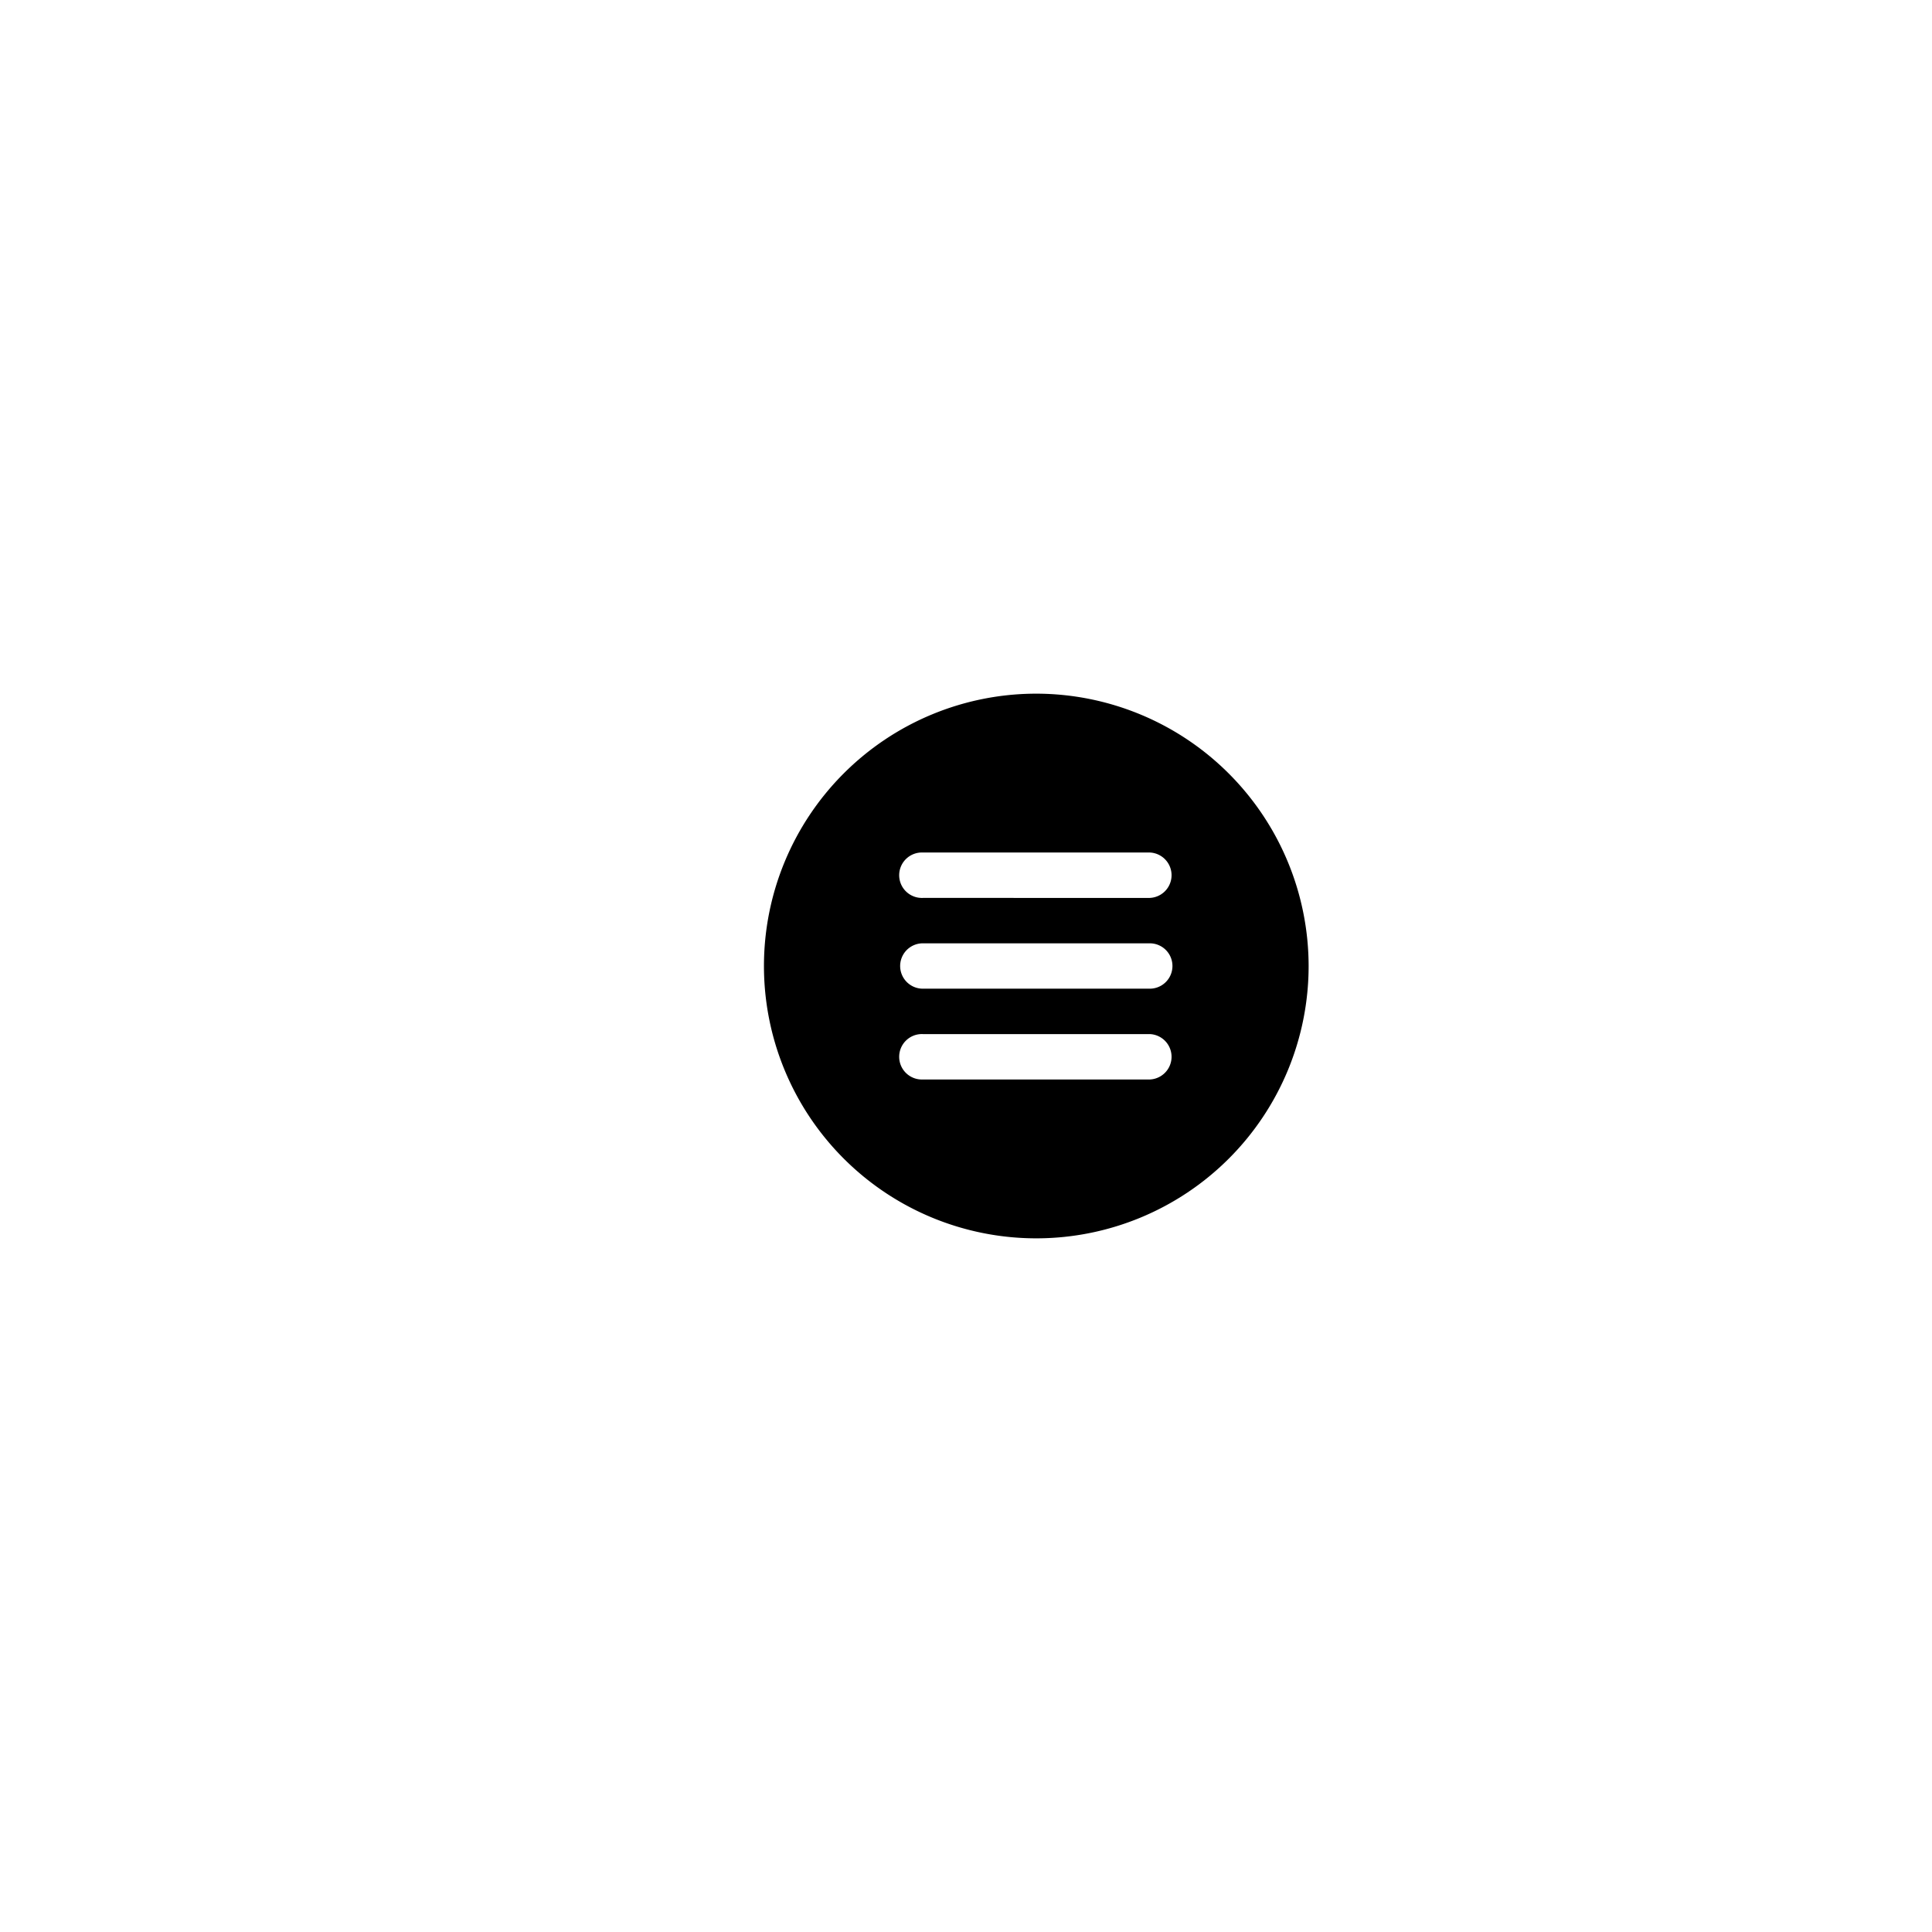 <svg id="Layer_1" data-name="Layer 1" xmlns="http://www.w3.org/2000/svg" viewBox="0 0 500 500"><path d="M268.19,179.52A70.48,70.48,0,1,0,338.67,250,70.56,70.56,0,0,0,268.19,179.52Zm29.37,99.85H238.83a5.88,5.88,0,1,1,0-11.75h58.73a5.88,5.88,0,0,1,0,11.75Zm0-23.5H238.83a5.87,5.87,0,1,1,0-11.74h58.73a5.87,5.87,0,0,1,0,11.74Zm0-23.49H238.83a5.88,5.88,0,1,1,0-11.75h58.73a5.88,5.88,0,0,1,0,11.75Z"/></svg>